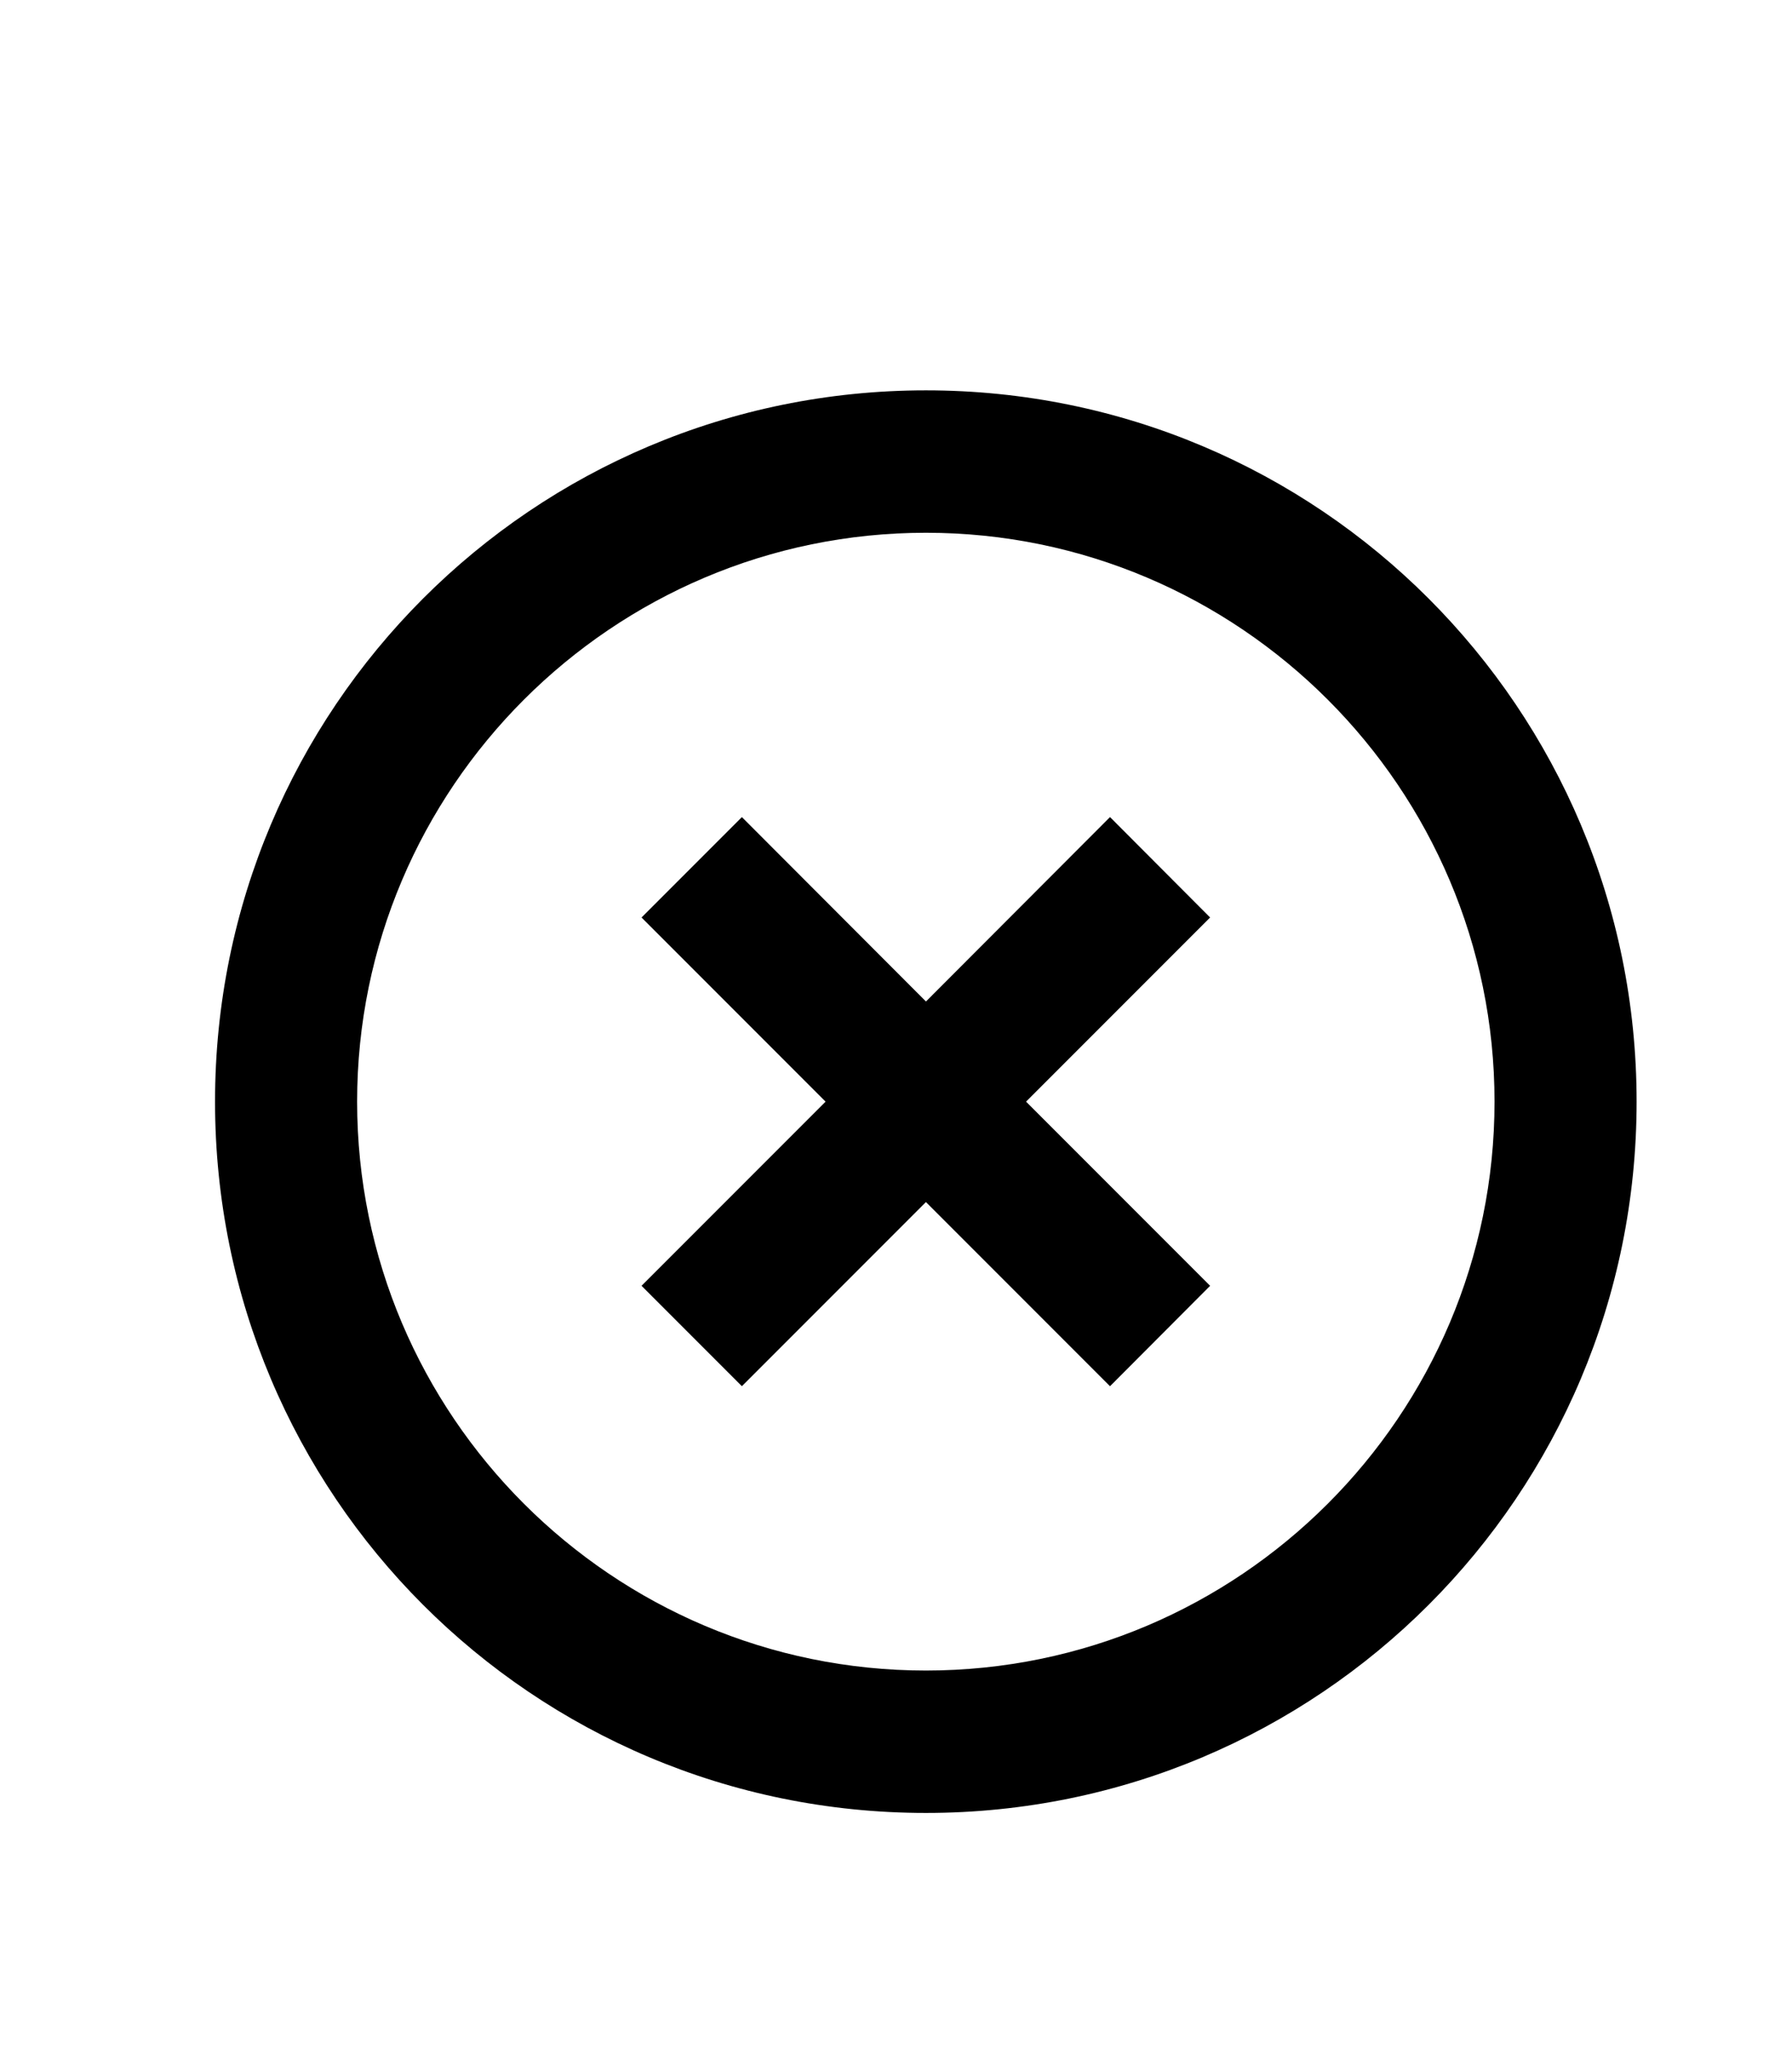 <svg width="7" height="8" viewBox="0 0 7 8" fill="none" xmlns="http://www.w3.org/2000/svg">
<g clip-path="url(#clip0_201_17137)">
<path d="M3.617 6.522C2.392 6.522 1.395 5.526 1.395 4.301C1.395 3.077 2.392 2.08 3.617 2.08C4.841 2.08 5.838 3.077 5.838 4.301C5.838 5.526 4.841 6.522 3.617 6.522ZM3.617 1.524C2.081 1.524 0.84 2.766 0.84 4.301C0.84 5.837 2.081 7.078 3.617 7.078C5.152 7.078 6.393 5.837 6.393 4.301C6.393 2.766 5.152 1.524 3.617 1.524ZM4.336 3.19L3.617 3.91L2.898 3.19L2.506 3.582L3.225 4.301L2.506 5.02L2.898 5.412L3.617 4.693L4.336 5.412L4.727 5.02L4.008 4.301L4.727 3.582L4.336 3.19Z" fill="black"/>
</g>
<defs>
<clipPath id="clip0_201_17137">
<rect width="6.664" height="6.664" fill="white" transform="translate(0.285 0.969)"/>
</clipPath>
</defs>
</svg>
